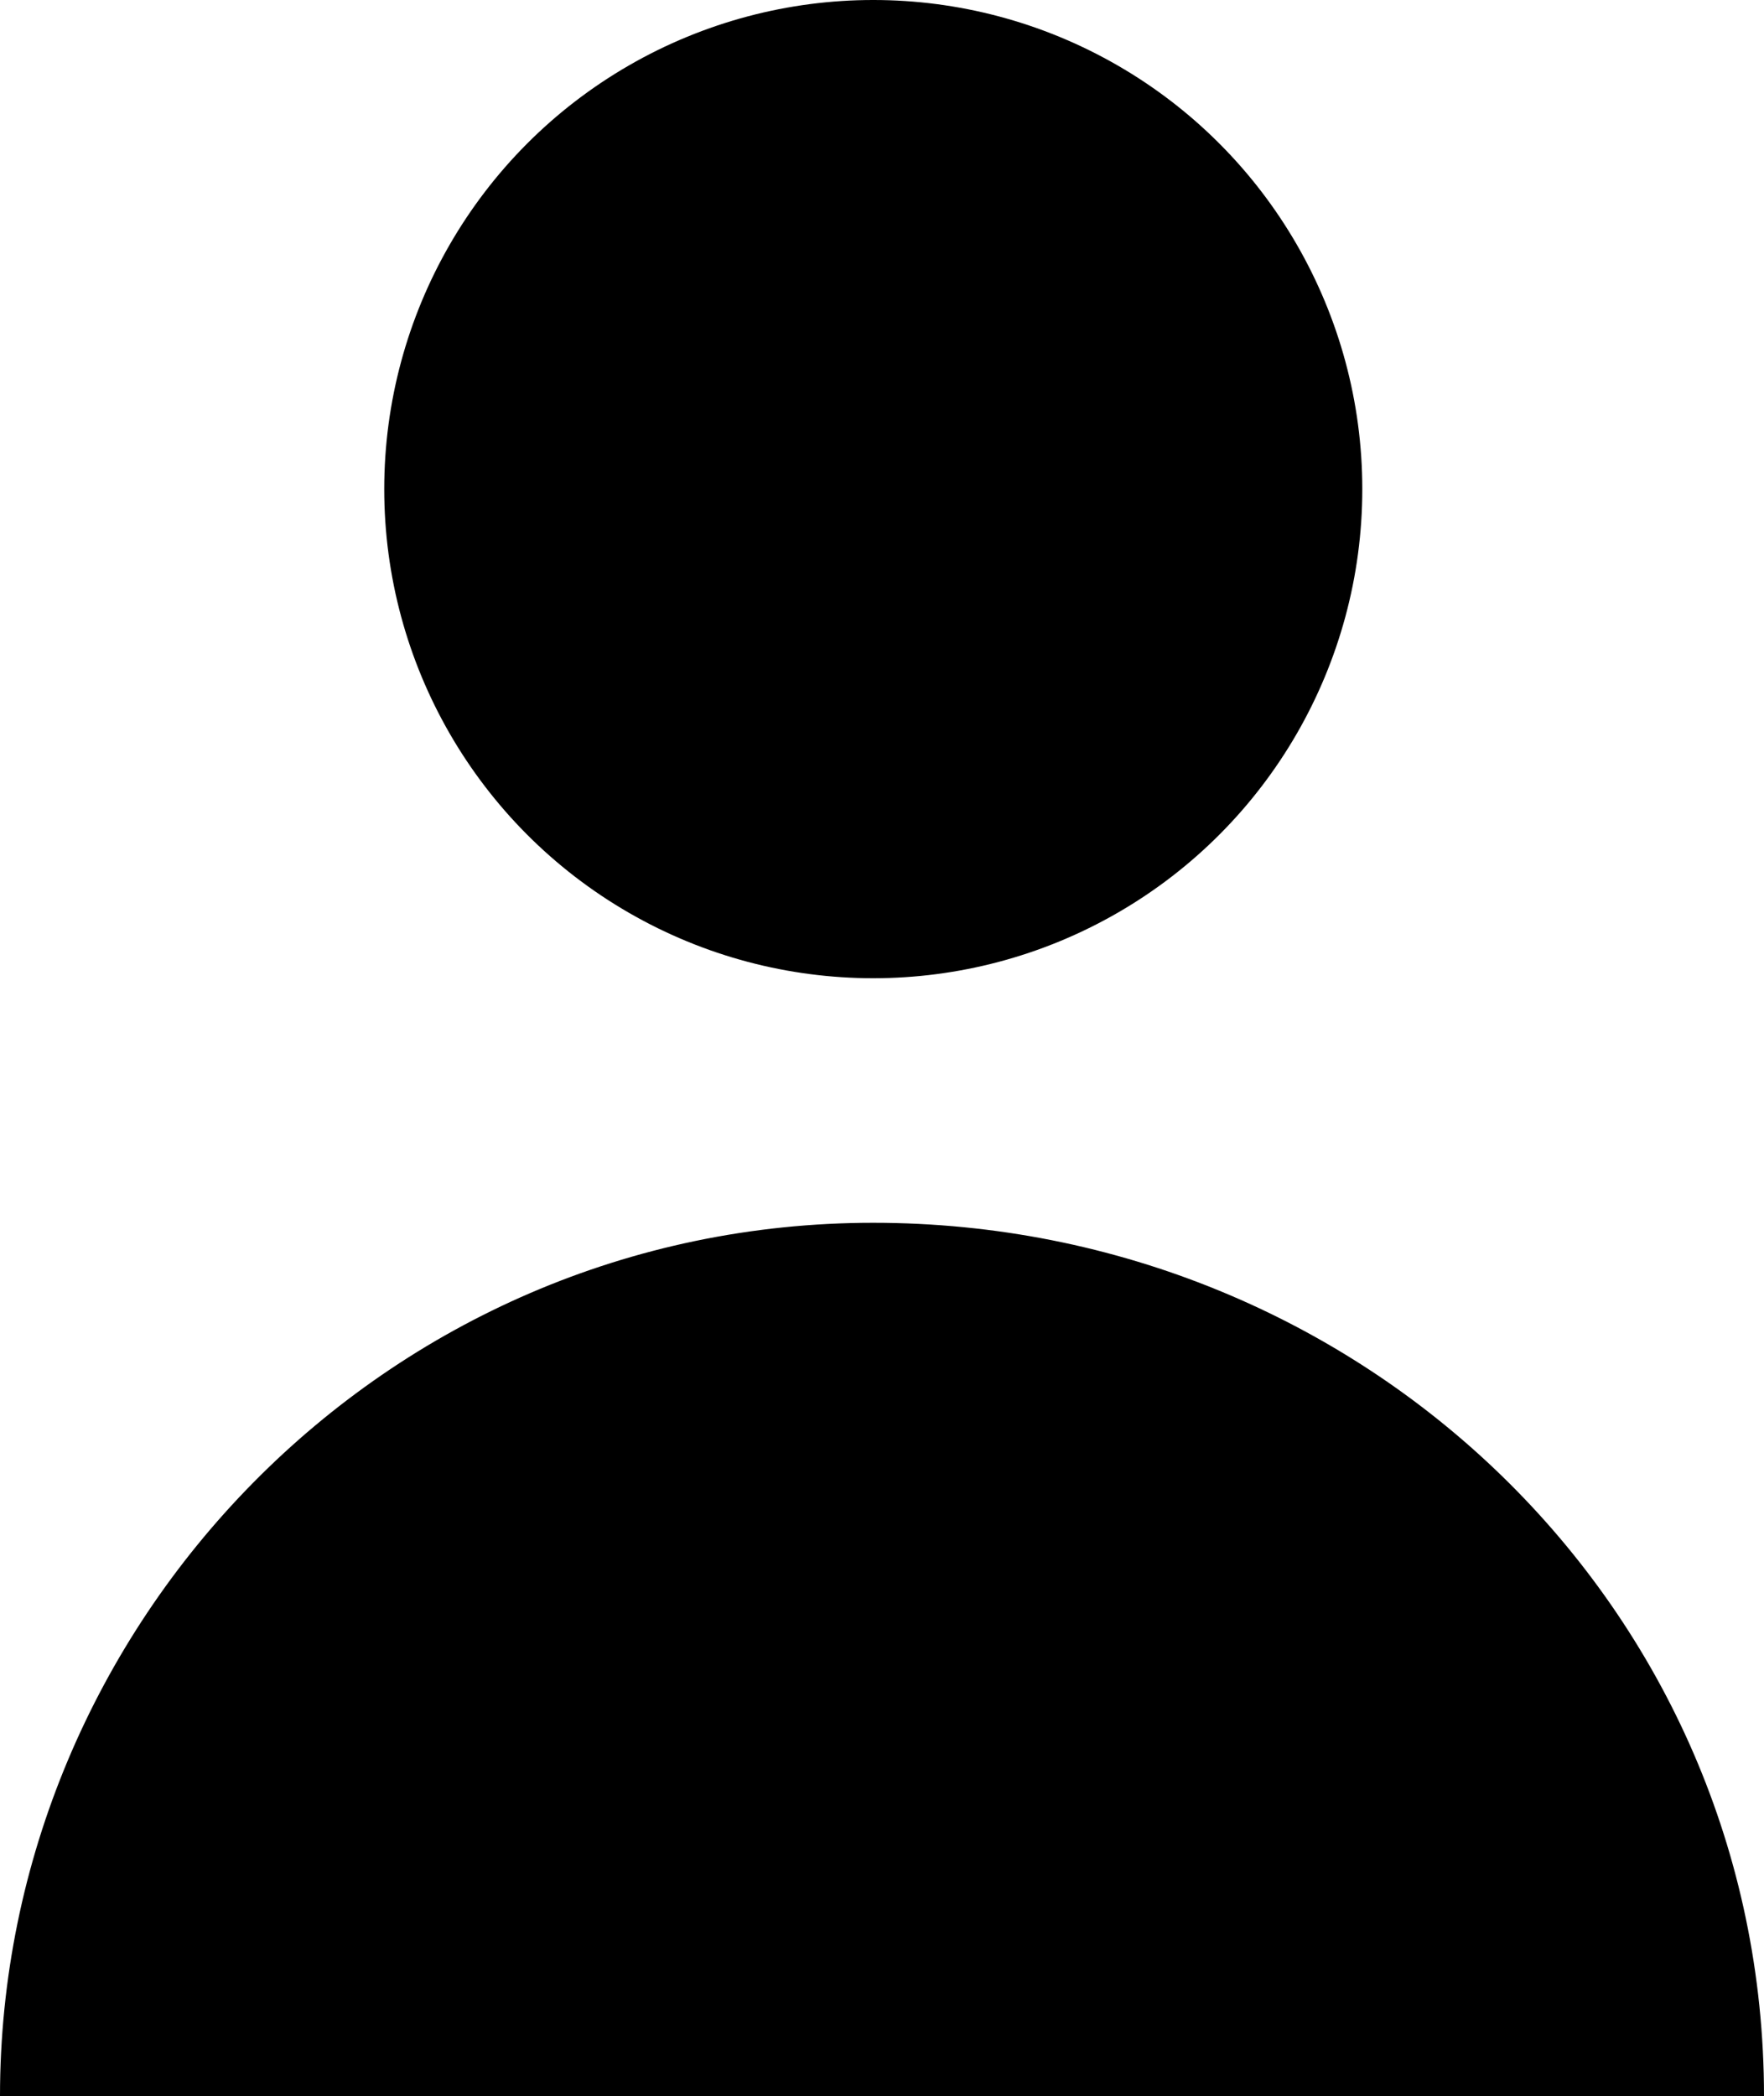 <?xml version="1.0" encoding="utf-8"?>
<!-- Generator: Adobe Illustrator 22.0.1, SVG Export Plug-In . SVG Version: 6.00 Build 0)  -->
<svg version="1.1" id="Layer_1" xmlns="http://www.w3.org/2000/svg" xmlns:xlink="http://www.w3.org/1999/xlink" x="0px" y="0px"
	 width="10.1px" height="12px" viewBox="0 0 10.1 12" enable-background="new 0 0 10.1 12" xml:space="preserve">
<g>
	<circle cx="5" cy="2.8" r="2.8"/>
	<path d="M5,7c-2.8,0-5,2.3-5,5h10.1C10.1,9.2,7.8,7,5,7z"/>
</g>
</svg>
